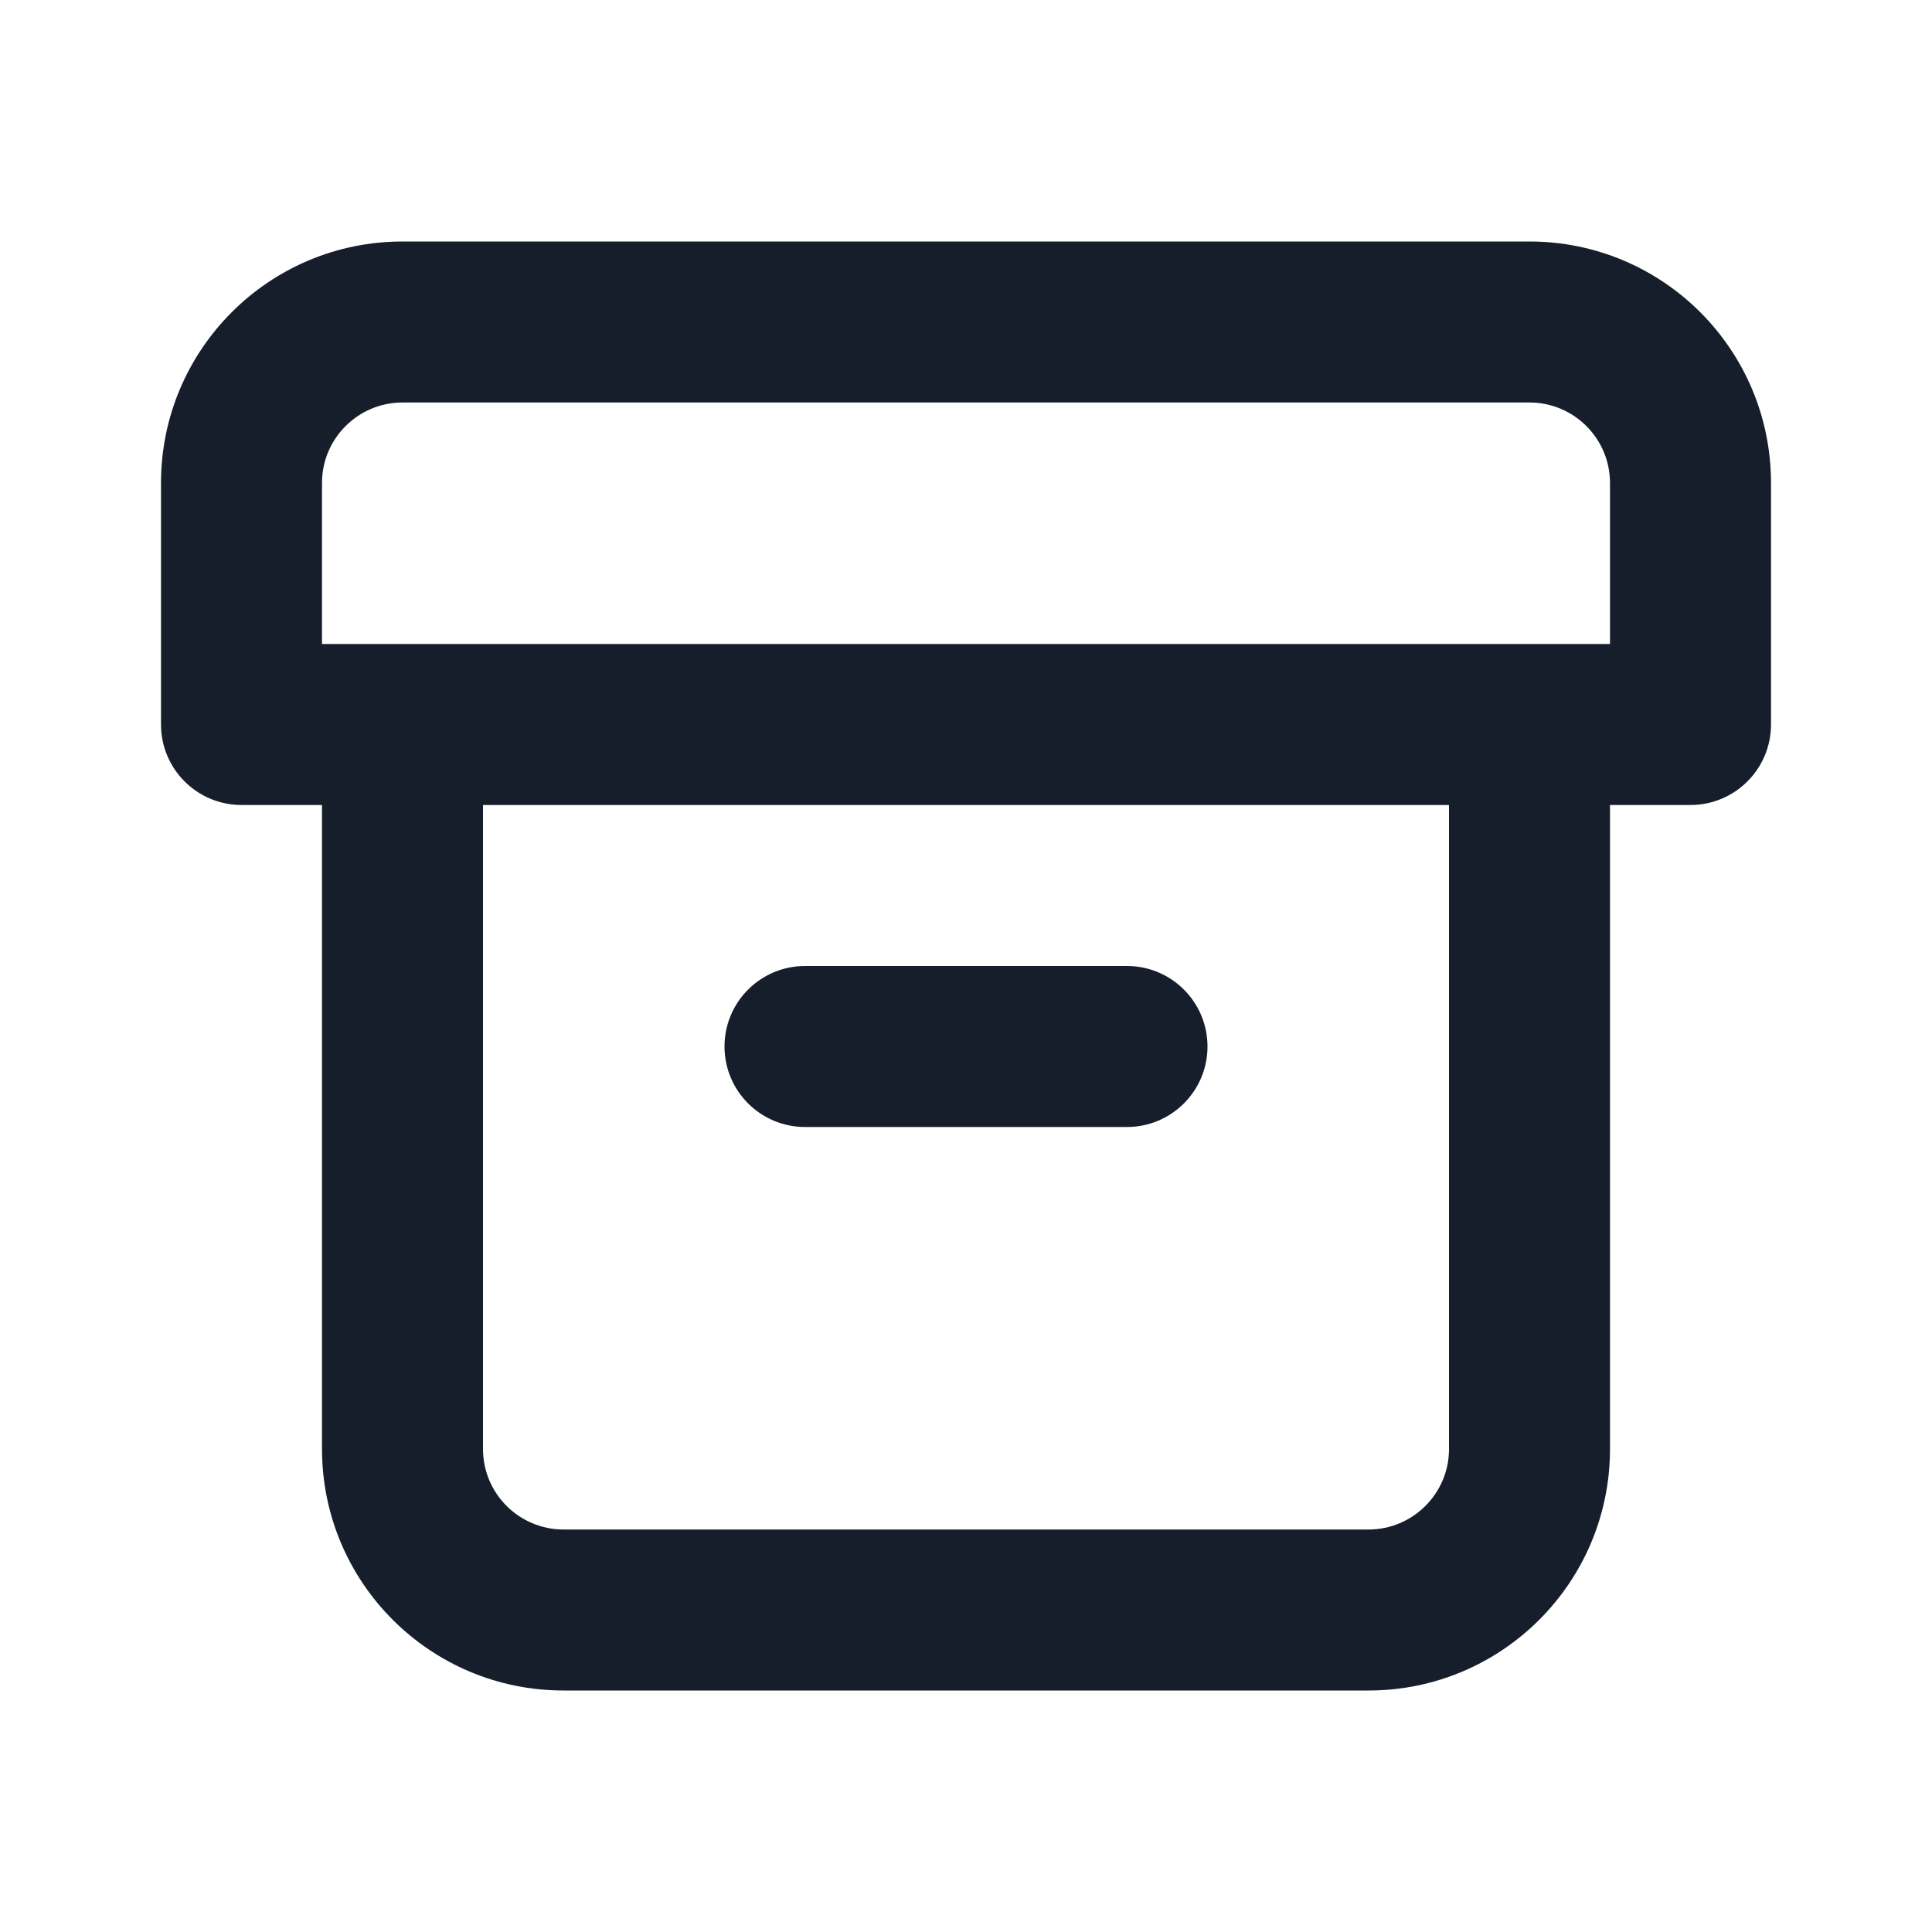 <svg width="24" height="24" viewBox="0 0 24 24" fill="none" xmlns="http://www.w3.org/2000/svg">
<path fill-rule="evenodd" clip-rule="evenodd" d="M10 14H14C14.552 14 15 13.552 15 13C15 12.448 14.552 12 14 12H10C9.448 12 9 12.448 9 13C9 13.552 9.448 14 10 14ZM19 3H5C3.343 3 2 4.343 2 6V9C2 9.552 2.448 10 3 10H4V18C4 19.657 5.343 21 7 21H17C18.657 21 20 19.657 20 18V10H21C21.552 10 22 9.552 22 9V6C22 4.343 20.657 3 19 3ZM18 18C18 18.552 17.552 19 17 19H7C6.448 19 6 18.552 6 18V10H18V18ZM20 8H4V6C4 5.448 4.448 5 5 5H19C19.552 5 20 5.448 20 6V8Z" fill="#171E2B"/>
</svg>
